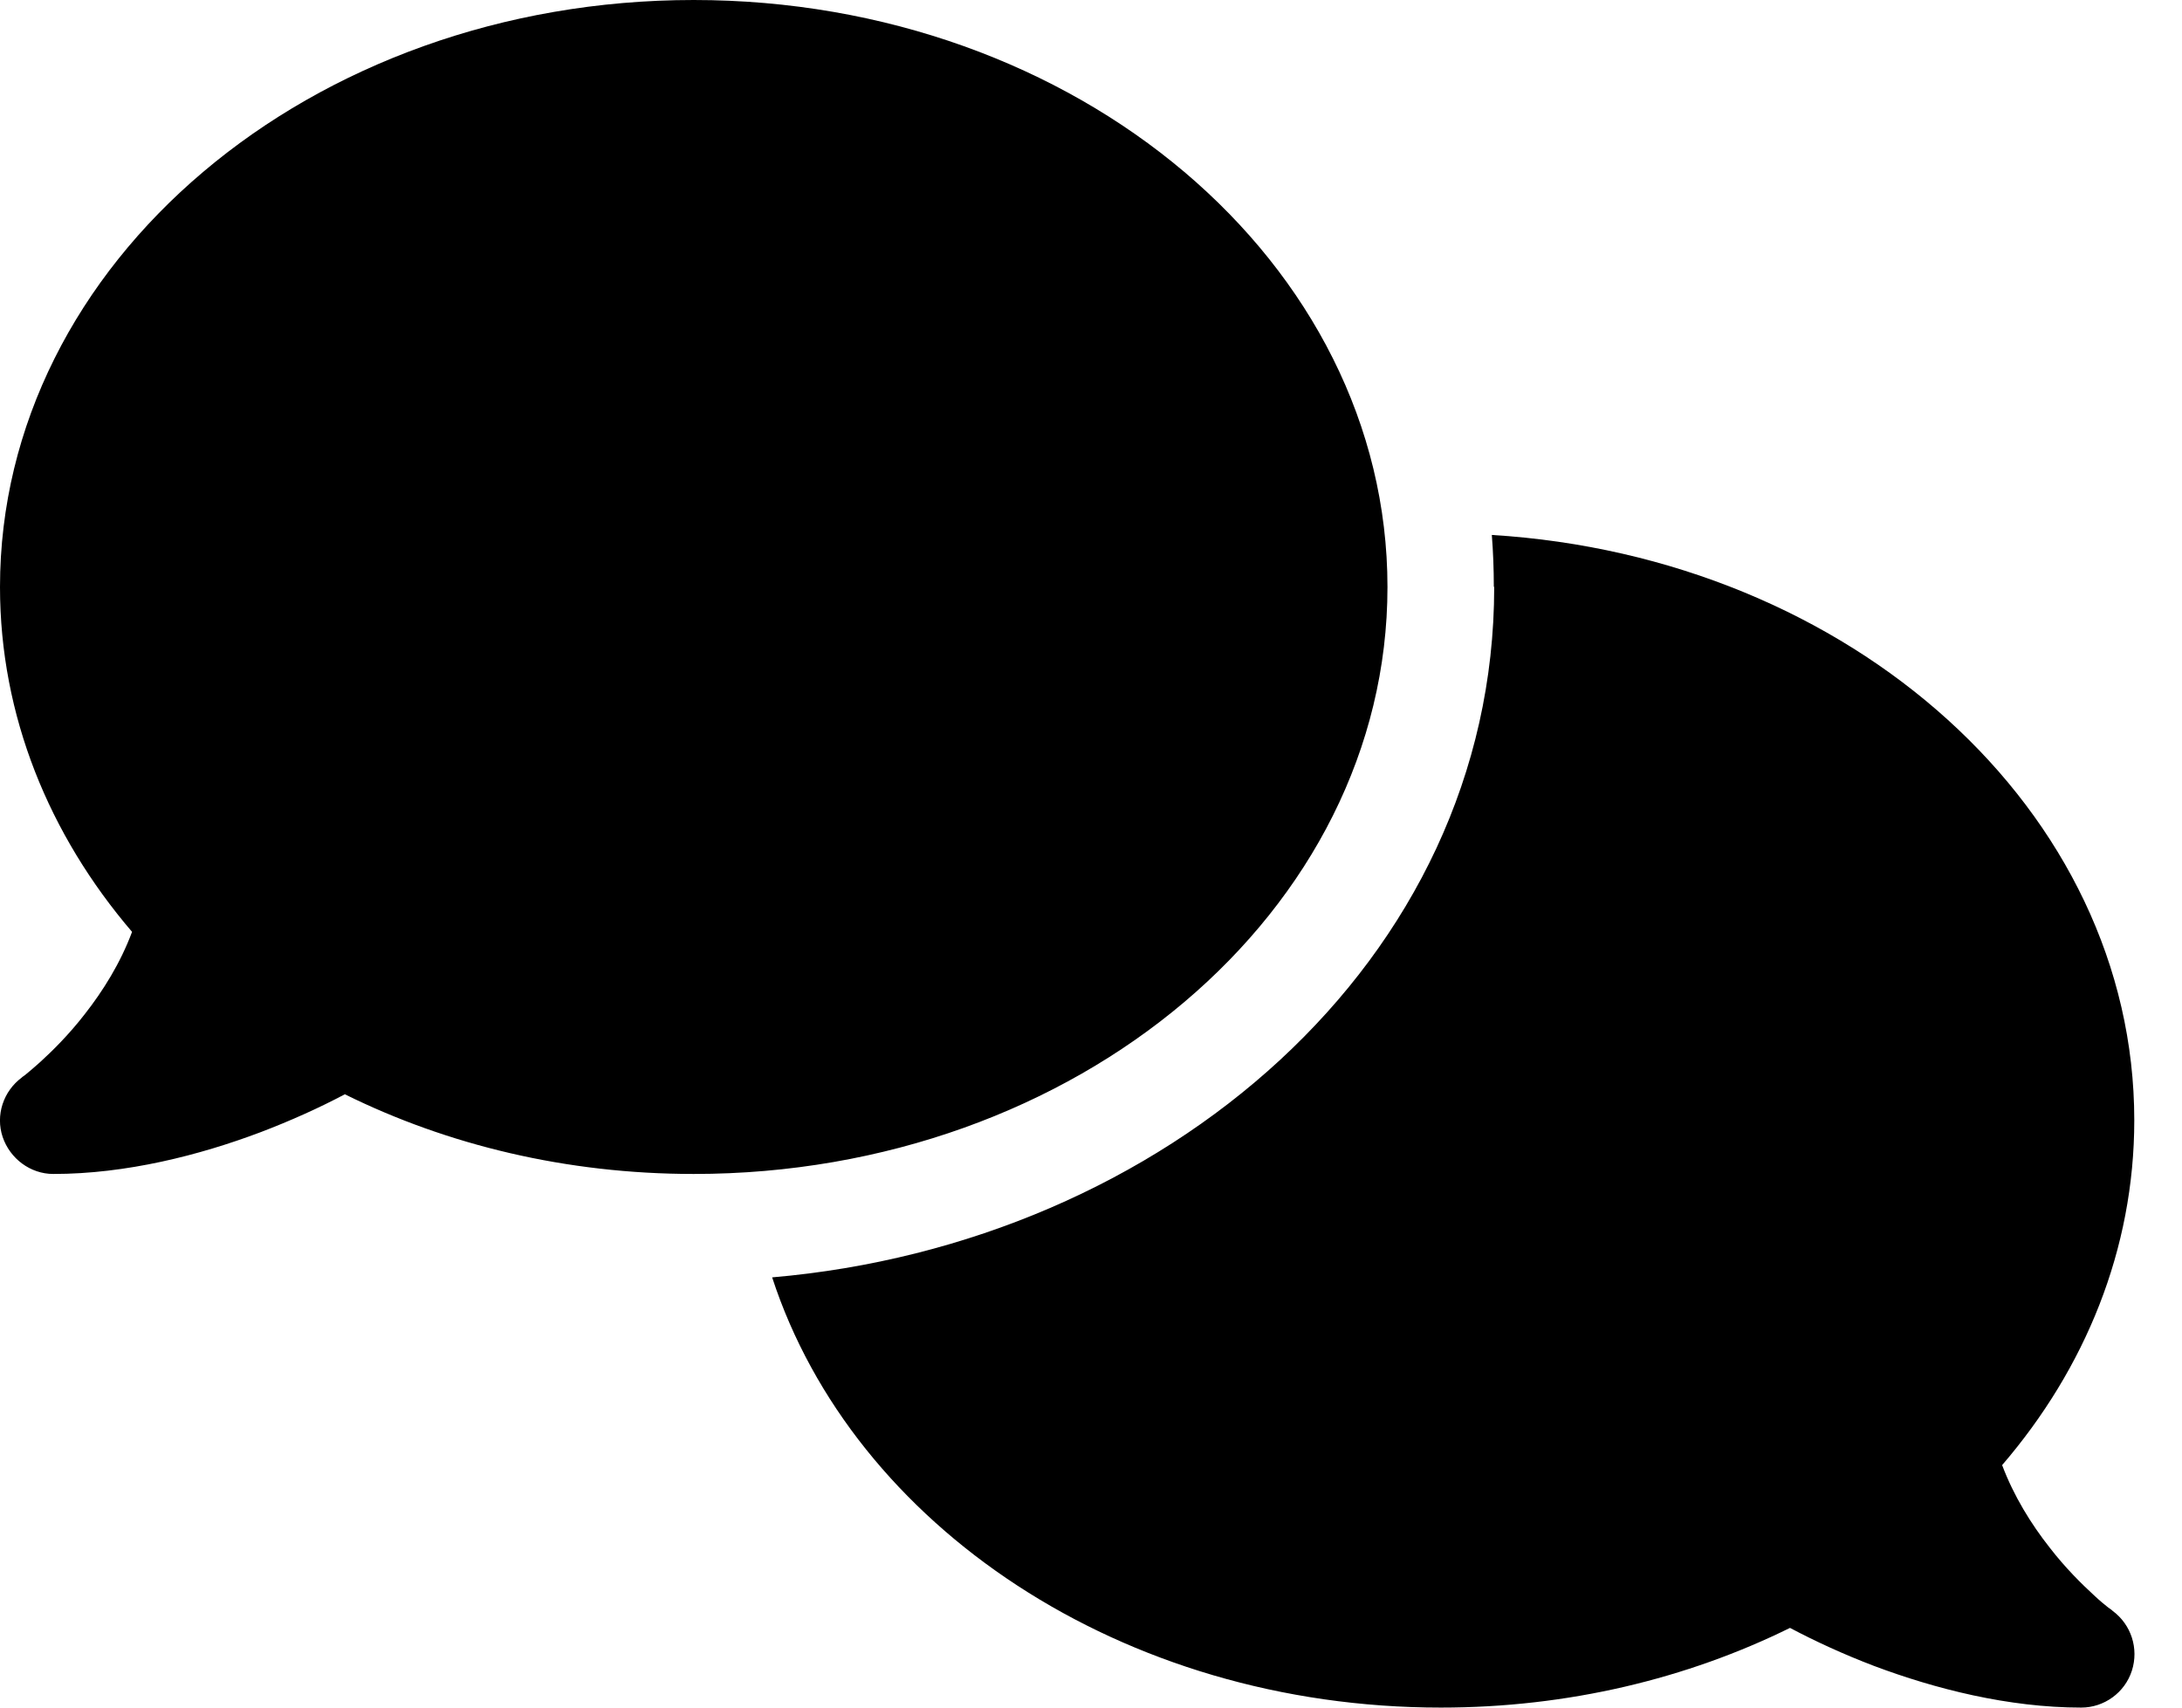 <svg preserveAspectRatio="none" width="100%" height="100%" overflow="visible" style="display: block;" viewBox="0 0 23 18" fill="none" xmlns="http://www.w3.org/2000/svg">
<g id="Frame">
<g clip-path="url(#clip0_34_24)">
<path id="Vector" d="M7.312 12.375C11.352 12.375 14.625 9.605 14.625 6.188C14.625 2.77 11.352 0 7.312 0C3.273 0 0 2.77 0 6.188C0 7.545 0.517 8.8 1.392 9.823C1.269 10.153 1.086 10.445 0.893 10.691C0.724 10.909 0.552 11.078 0.425 11.194C0.362 11.25 0.309 11.296 0.274 11.324C0.257 11.338 0.243 11.348 0.236 11.352L0.229 11.359C0.035 11.503 -0.049 11.756 0.028 11.985C0.105 12.213 0.32 12.375 0.562 12.375C1.329 12.375 2.102 12.178 2.746 11.935C3.069 11.812 3.371 11.675 3.635 11.535C4.714 12.069 5.97 12.375 7.312 12.375ZM15.75 6.188C15.75 10.136 12.266 13.11 8.139 13.465C8.993 16.081 11.827 18 15.188 18C16.53 18 17.785 17.694 18.868 17.16C19.132 17.3 19.431 17.438 19.754 17.561C20.398 17.803 21.171 18 21.938 18C22.18 18 22.398 17.842 22.472 17.61C22.546 17.378 22.465 17.125 22.268 16.98L22.261 16.973C22.254 16.966 22.24 16.959 22.222 16.945C22.187 16.917 22.134 16.875 22.071 16.815C21.945 16.699 21.772 16.53 21.604 16.312C21.41 16.066 21.227 15.771 21.104 15.444C21.98 14.425 22.497 13.169 22.497 11.809C22.497 8.546 19.512 5.871 15.725 5.639C15.739 5.818 15.746 6.001 15.746 6.184L15.75 6.188Z" fill="currentColor"/>
</g>
</g>
<defs>
<clipPath id="clip0_34_24">
<path d="M0 0H22.5V18H0V0Z" fill="currentColor"/>
</clipPath>
</defs>
</svg>
